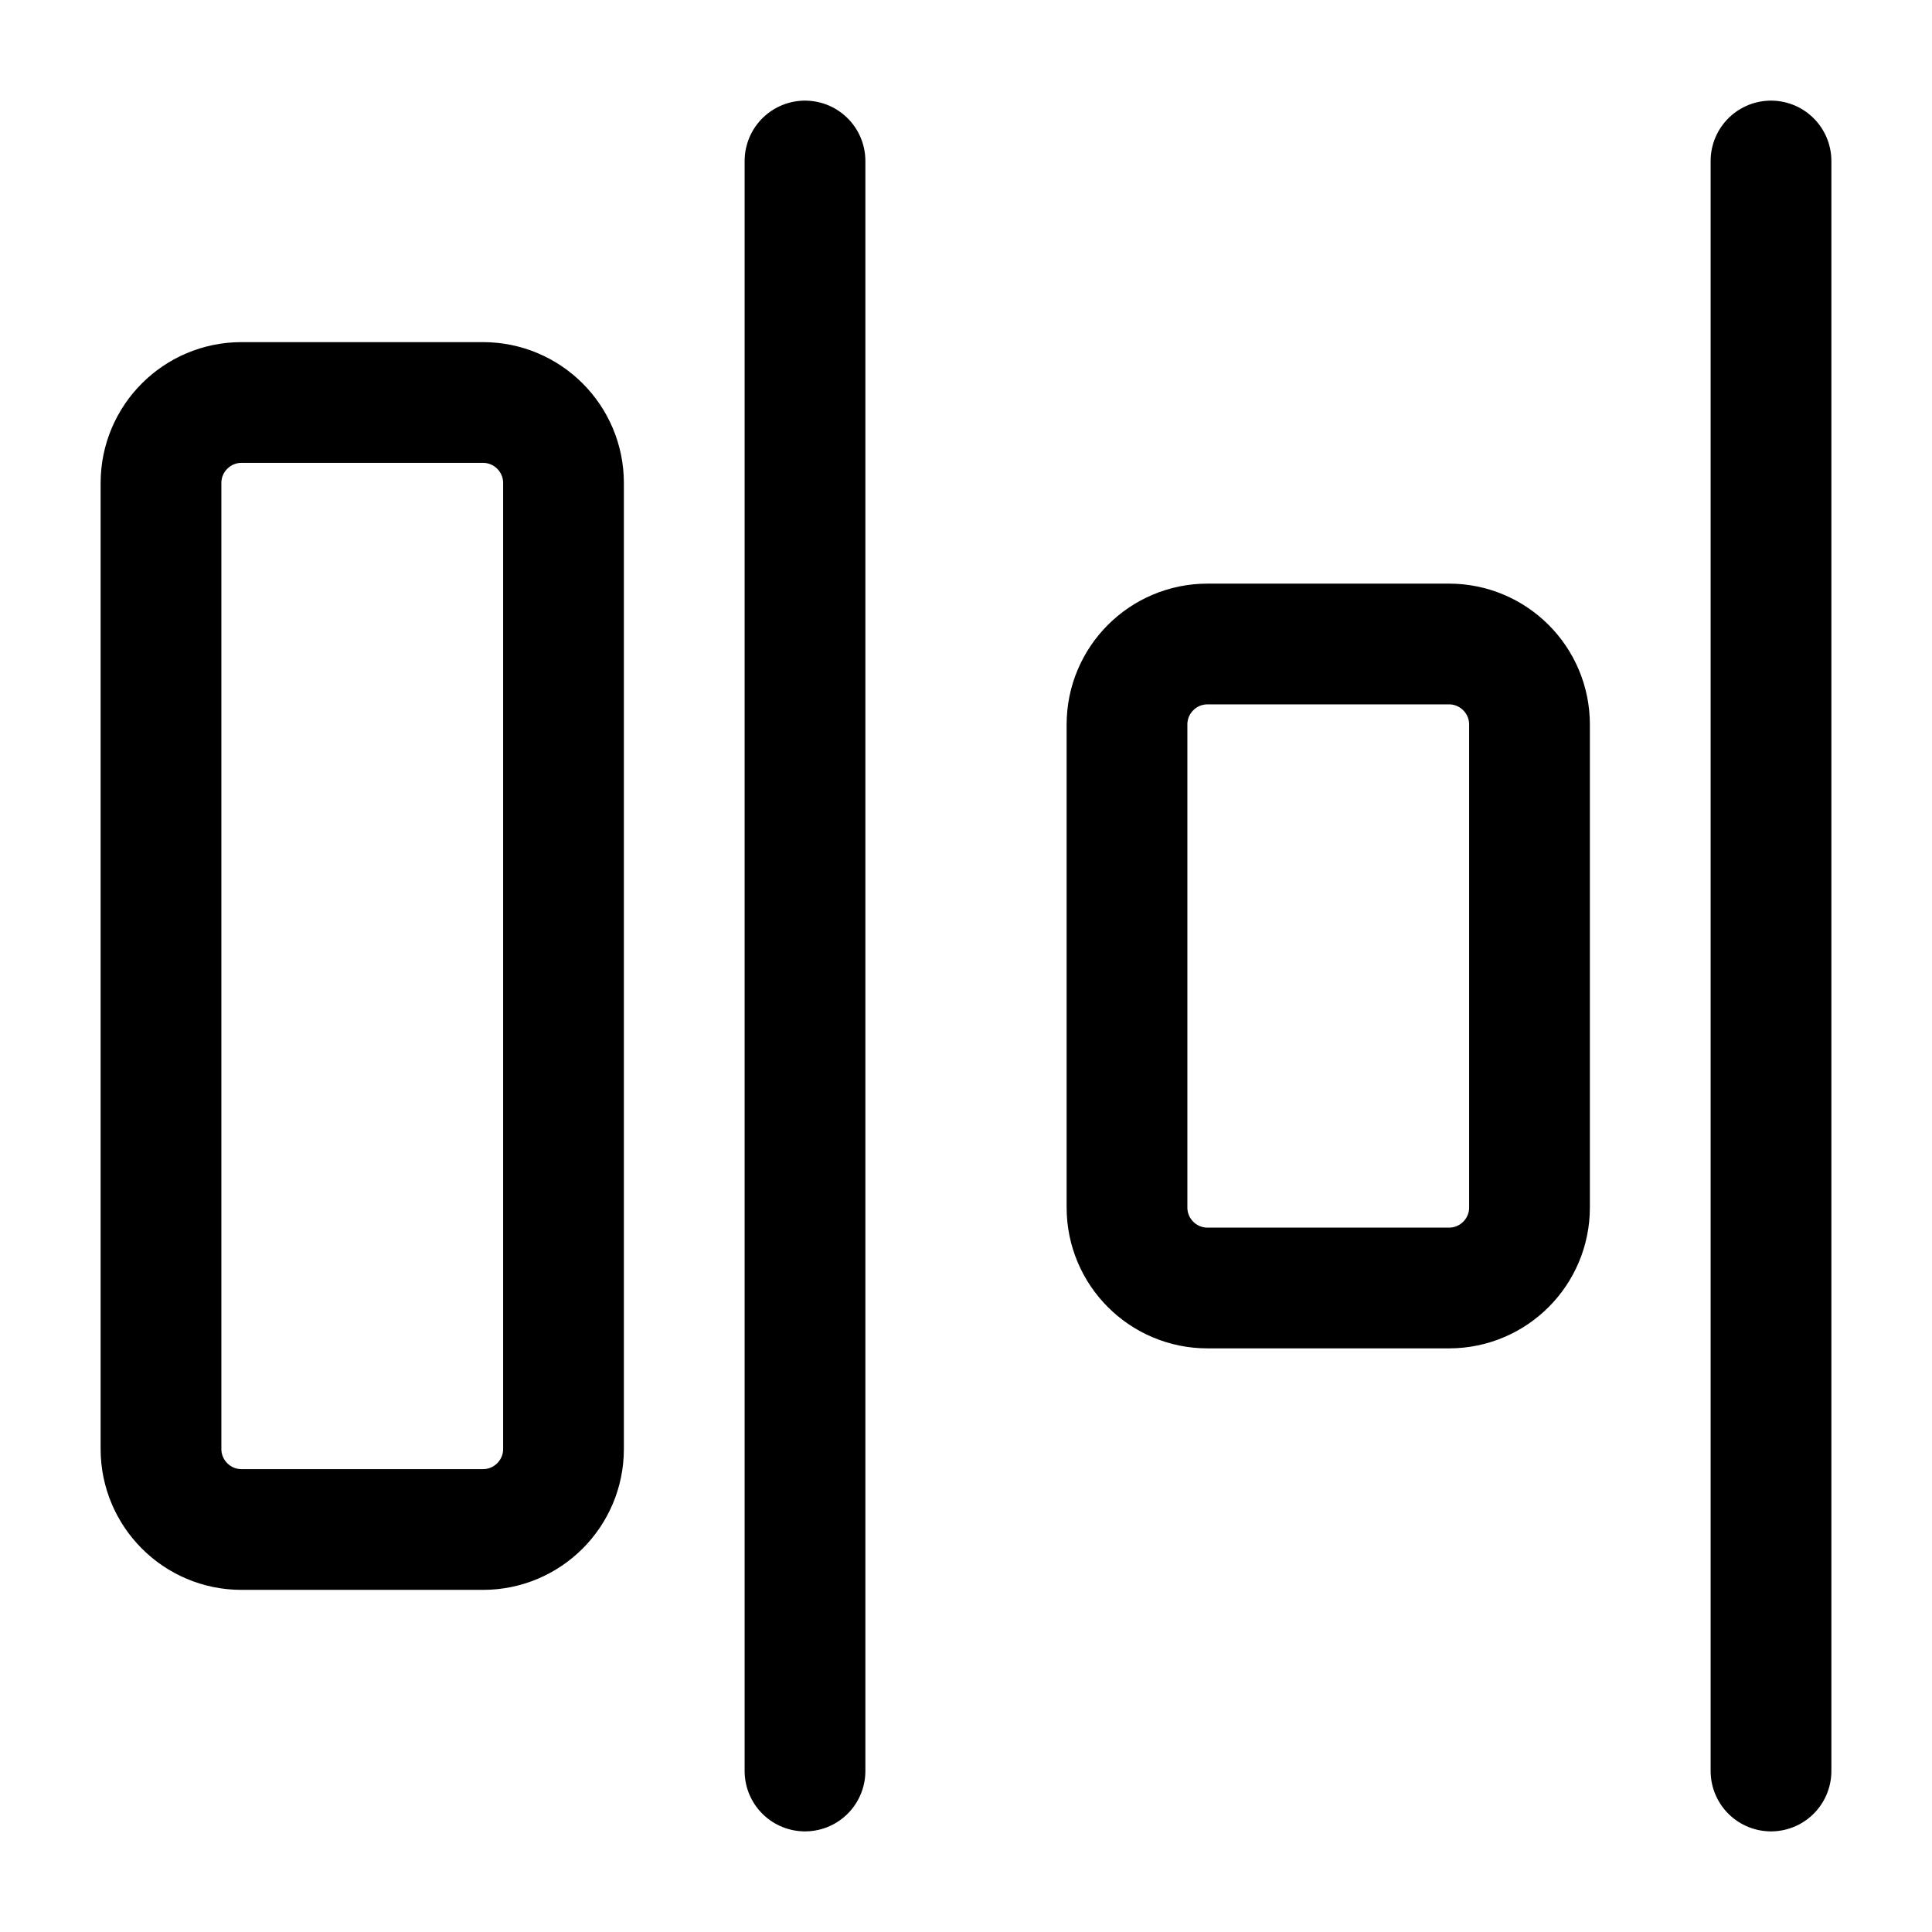 <svg width="24" height="24" viewBox="0 0 24 24" fill="none" xmlns="http://www.w3.org/2000/svg">
    <path d="M22 2V22" stroke="currentColor" stroke-width="1.5" stroke-linecap="round" stroke-linejoin="round"/>
    <path d="M10 2V22" stroke="currentColor" stroke-width="1.5" stroke-linecap="round" stroke-linejoin="round"/>
    <path d="M6 5H3C2.448 5 2 5.448 2 6V18C2 18.552 2.448 19 3 19H6C6.552 19 7 18.552 7 18V6C7 5.448 6.552 5 6 5Z" stroke="currentColor" stroke-width="1.5" stroke-linecap="round" stroke-linejoin="round"/>
    <path d="M18 8H15C14.448 8 14 8.448 14 9V15C14 15.552 14.448 16 15 16H18C18.552 16 19 15.552 19 15V9C19 8.448 18.552 8 18 8Z" stroke="currentColor" stroke-width="1.5" stroke-linecap="round" stroke-linejoin="round"/>
</svg>
